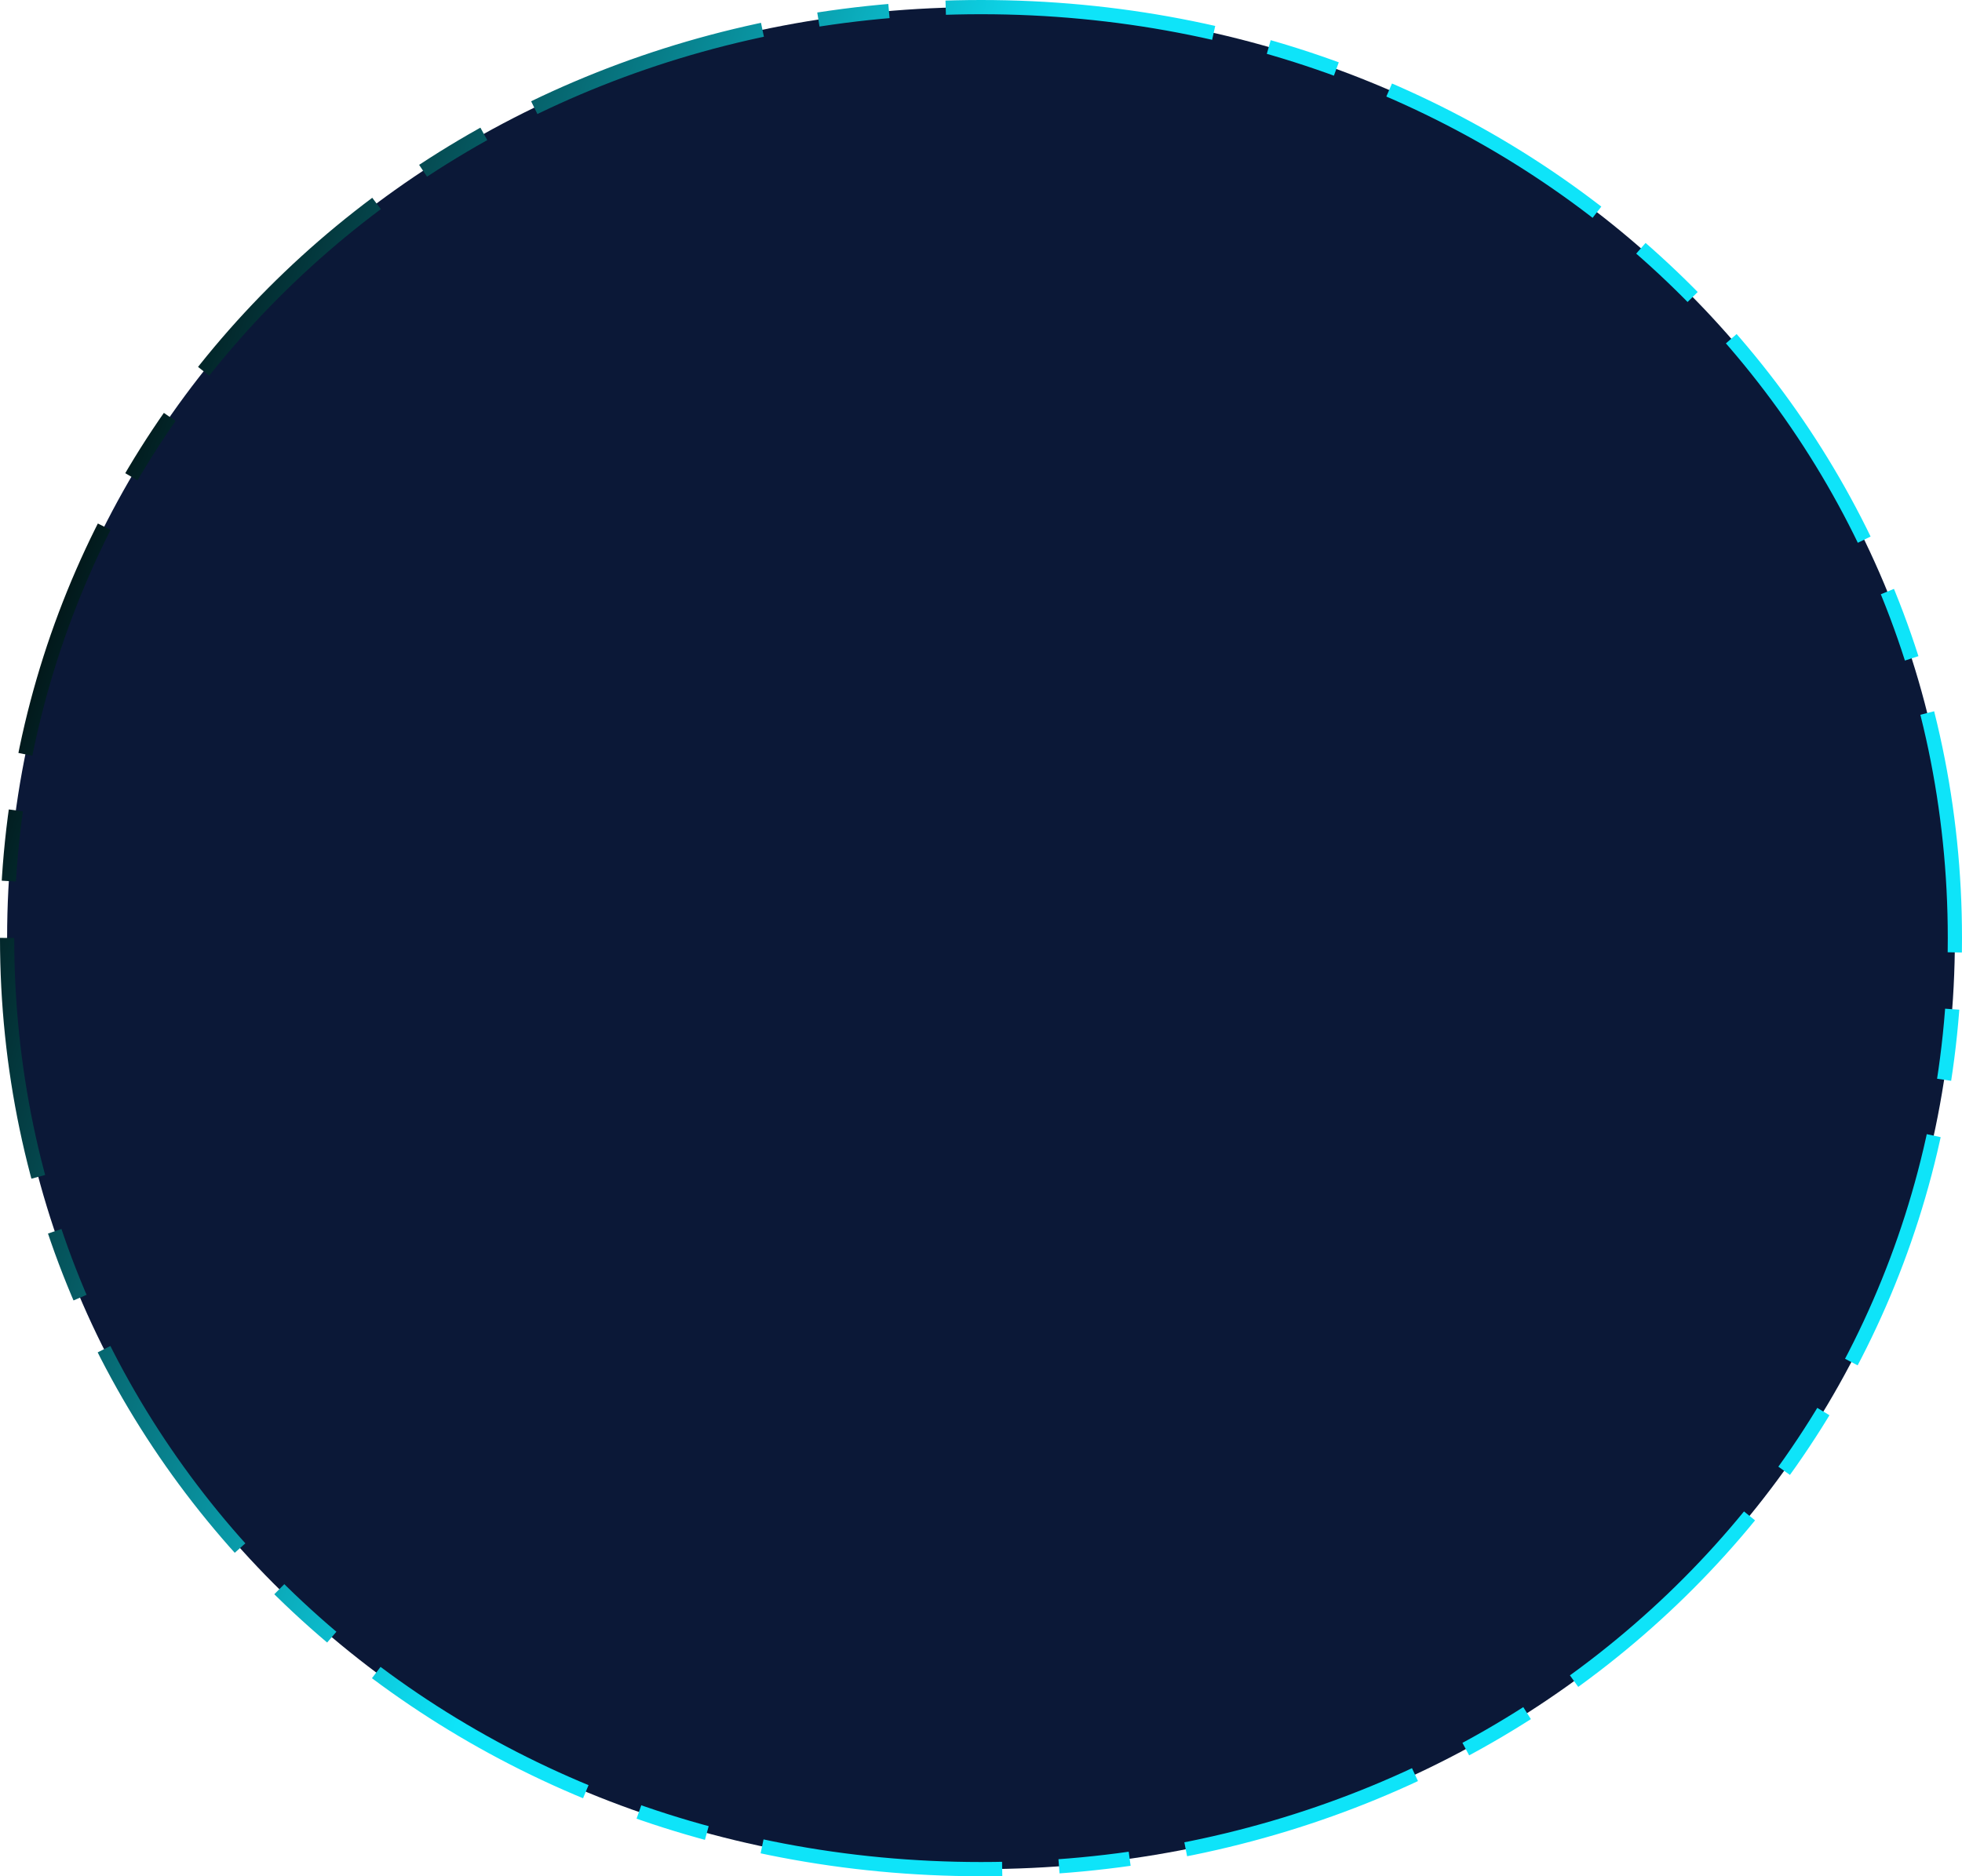 ﻿<?xml version="1.0" encoding="utf-8"?>
<svg version="1.1" xmlns:xlink="http://www.w3.org/1999/xlink" width="138px" height="132px" xmlns="http://www.w3.org/2000/svg">
  <defs>
    <linearGradient gradientUnits="userSpaceOnUse" x1="1180.859" y1="980.103" x2="1345.141" y2="1039.897" id="LinearGradient105">
      <stop id="Stop106" stop-color="#000000" offset="0" />
      <stop id="Stop107" stop-color="#000000" offset="0.07" />
      <stop id="Stop108" stop-color="#0ee4f9" offset="0.41" />
      <stop id="Stop109" stop-color="#0ee4f9" offset="1" />
    </linearGradient>
  </defs>
  <g transform="matrix(1 0 0 1 -1194 -944 )">
    <path d="M 1263 944.5  C 1301.36 944.5  1331.5 973.32  1331.5 1010  C 1331.5 1046.68  1301.36 1075.5  1263 1075.5  C 1224.64 1075.5  1194.5 1046.68  1194.5 1010  C 1194.5 973.32  1224.64 944.5  1263 944.5  Z " fill-rule="nonzero" fill="#0b1837" stroke="none" />
    <path d="M 1263 944.5  C 1301.36 944.5  1331.5 973.32  1331.5 1010  C 1331.5 1046.68  1301.36 1075.5  1263 1075.5  C 1224.64 1075.5  1194.5 1046.68  1194.5 1010  C 1194.5 973.32  1224.64 944.5  1263 944.5  Z " stroke-width="1" stroke-dasharray="17,4,5,4" stroke="url(#LinearGradient105)" fill="none" stroke-dashoffset="0.5" />
  </g>
</svg>
